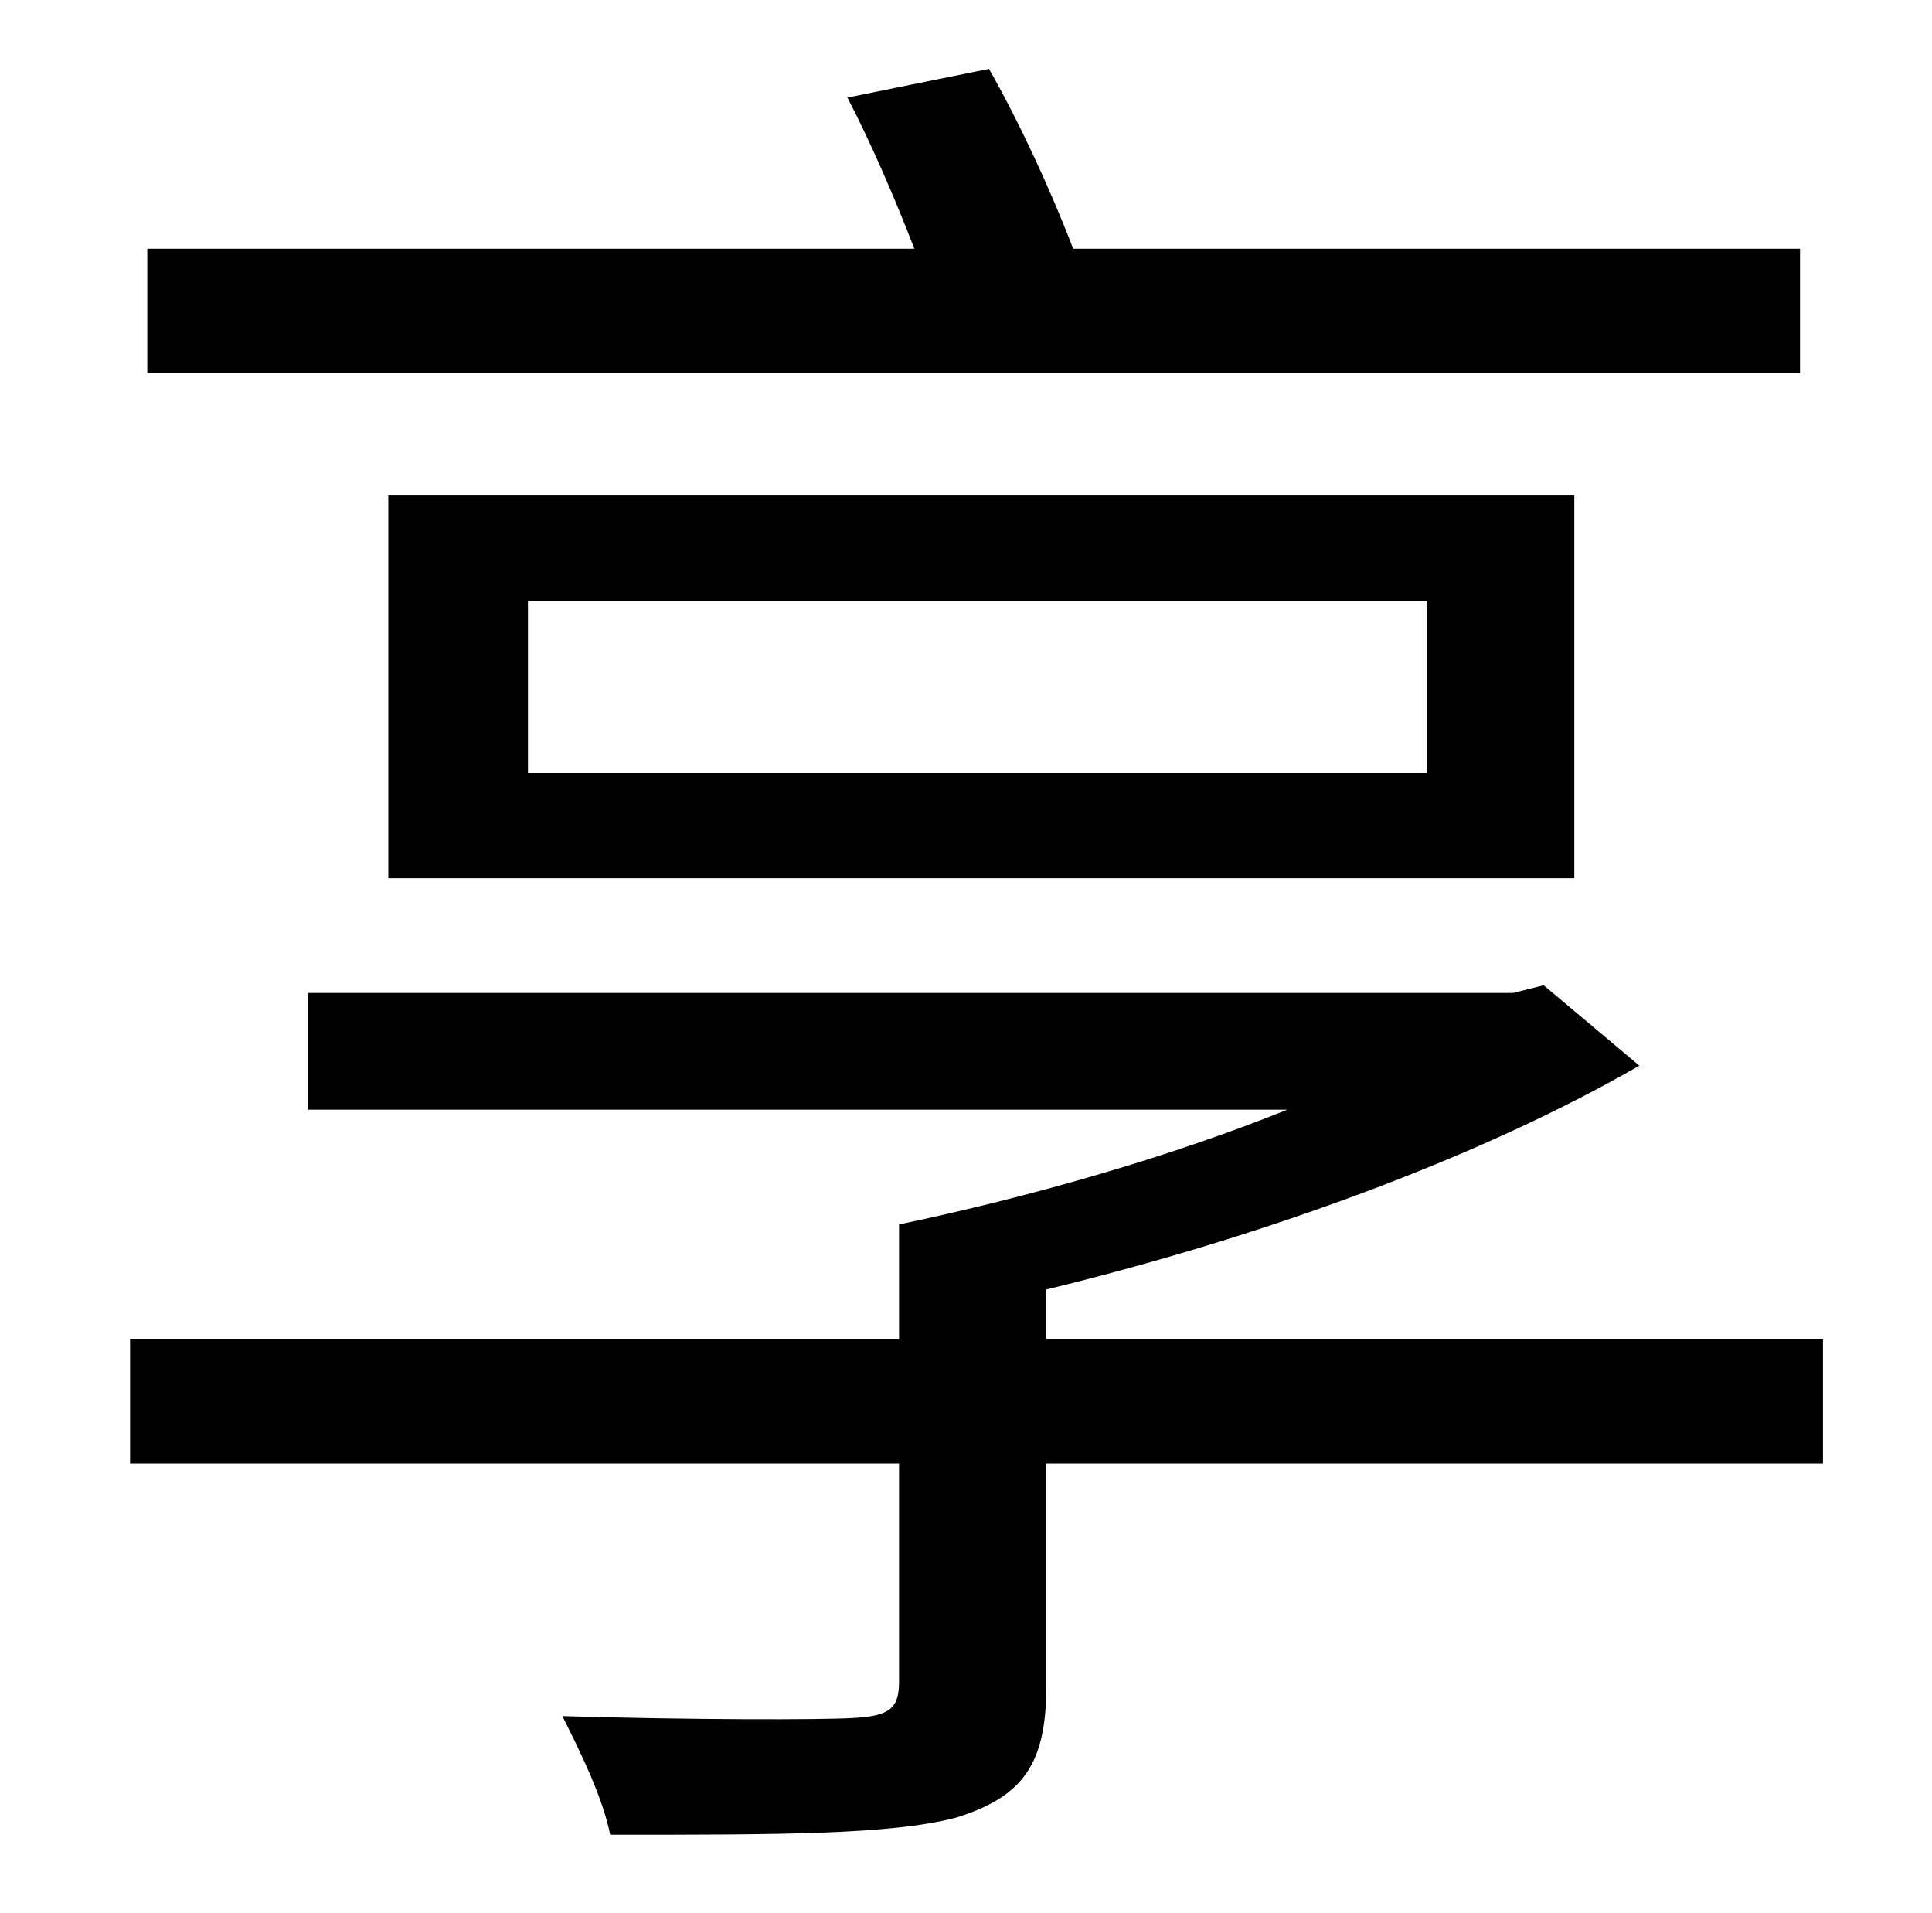 <?xml version="1.0" standalone="no"?>
<!DOCTYPE svg PUBLIC "-//W3C//DTD SVG 1.1//EN" "http://www.w3.org/Graphics/SVG/1.1/DTD/svg11.dtd" >
<svg xmlns="http://www.w3.org/2000/svg" xmlns:xlink="http://www.w3.org/1999/xlink" version="1.1" viewBox="-10 0 1010 1000">
   <path fill="currentColor"
d="M931 130v65h-864v-65h401c-10 -26 -23 -56 -35 -79l74 -15c16 28 33 65 44 94h380zM266 314v90h470v-90h-470zM813 459h-620v-200h620v200zM943 700v65h-406v116c0 41 -12 58 -47 69c-34 9 -92 9 -181 9c-4 -20 -16 -44 -25 -62c67 2 135 2 152 1c19 -1 24 -5 24 -19
v-114h-402v-65h402v-60c67 -14 141 -35 203 -60h-512v-61h630l16 -4l50 42c-85 49 -199 90 -310 117v26h406z" />
</svg>
